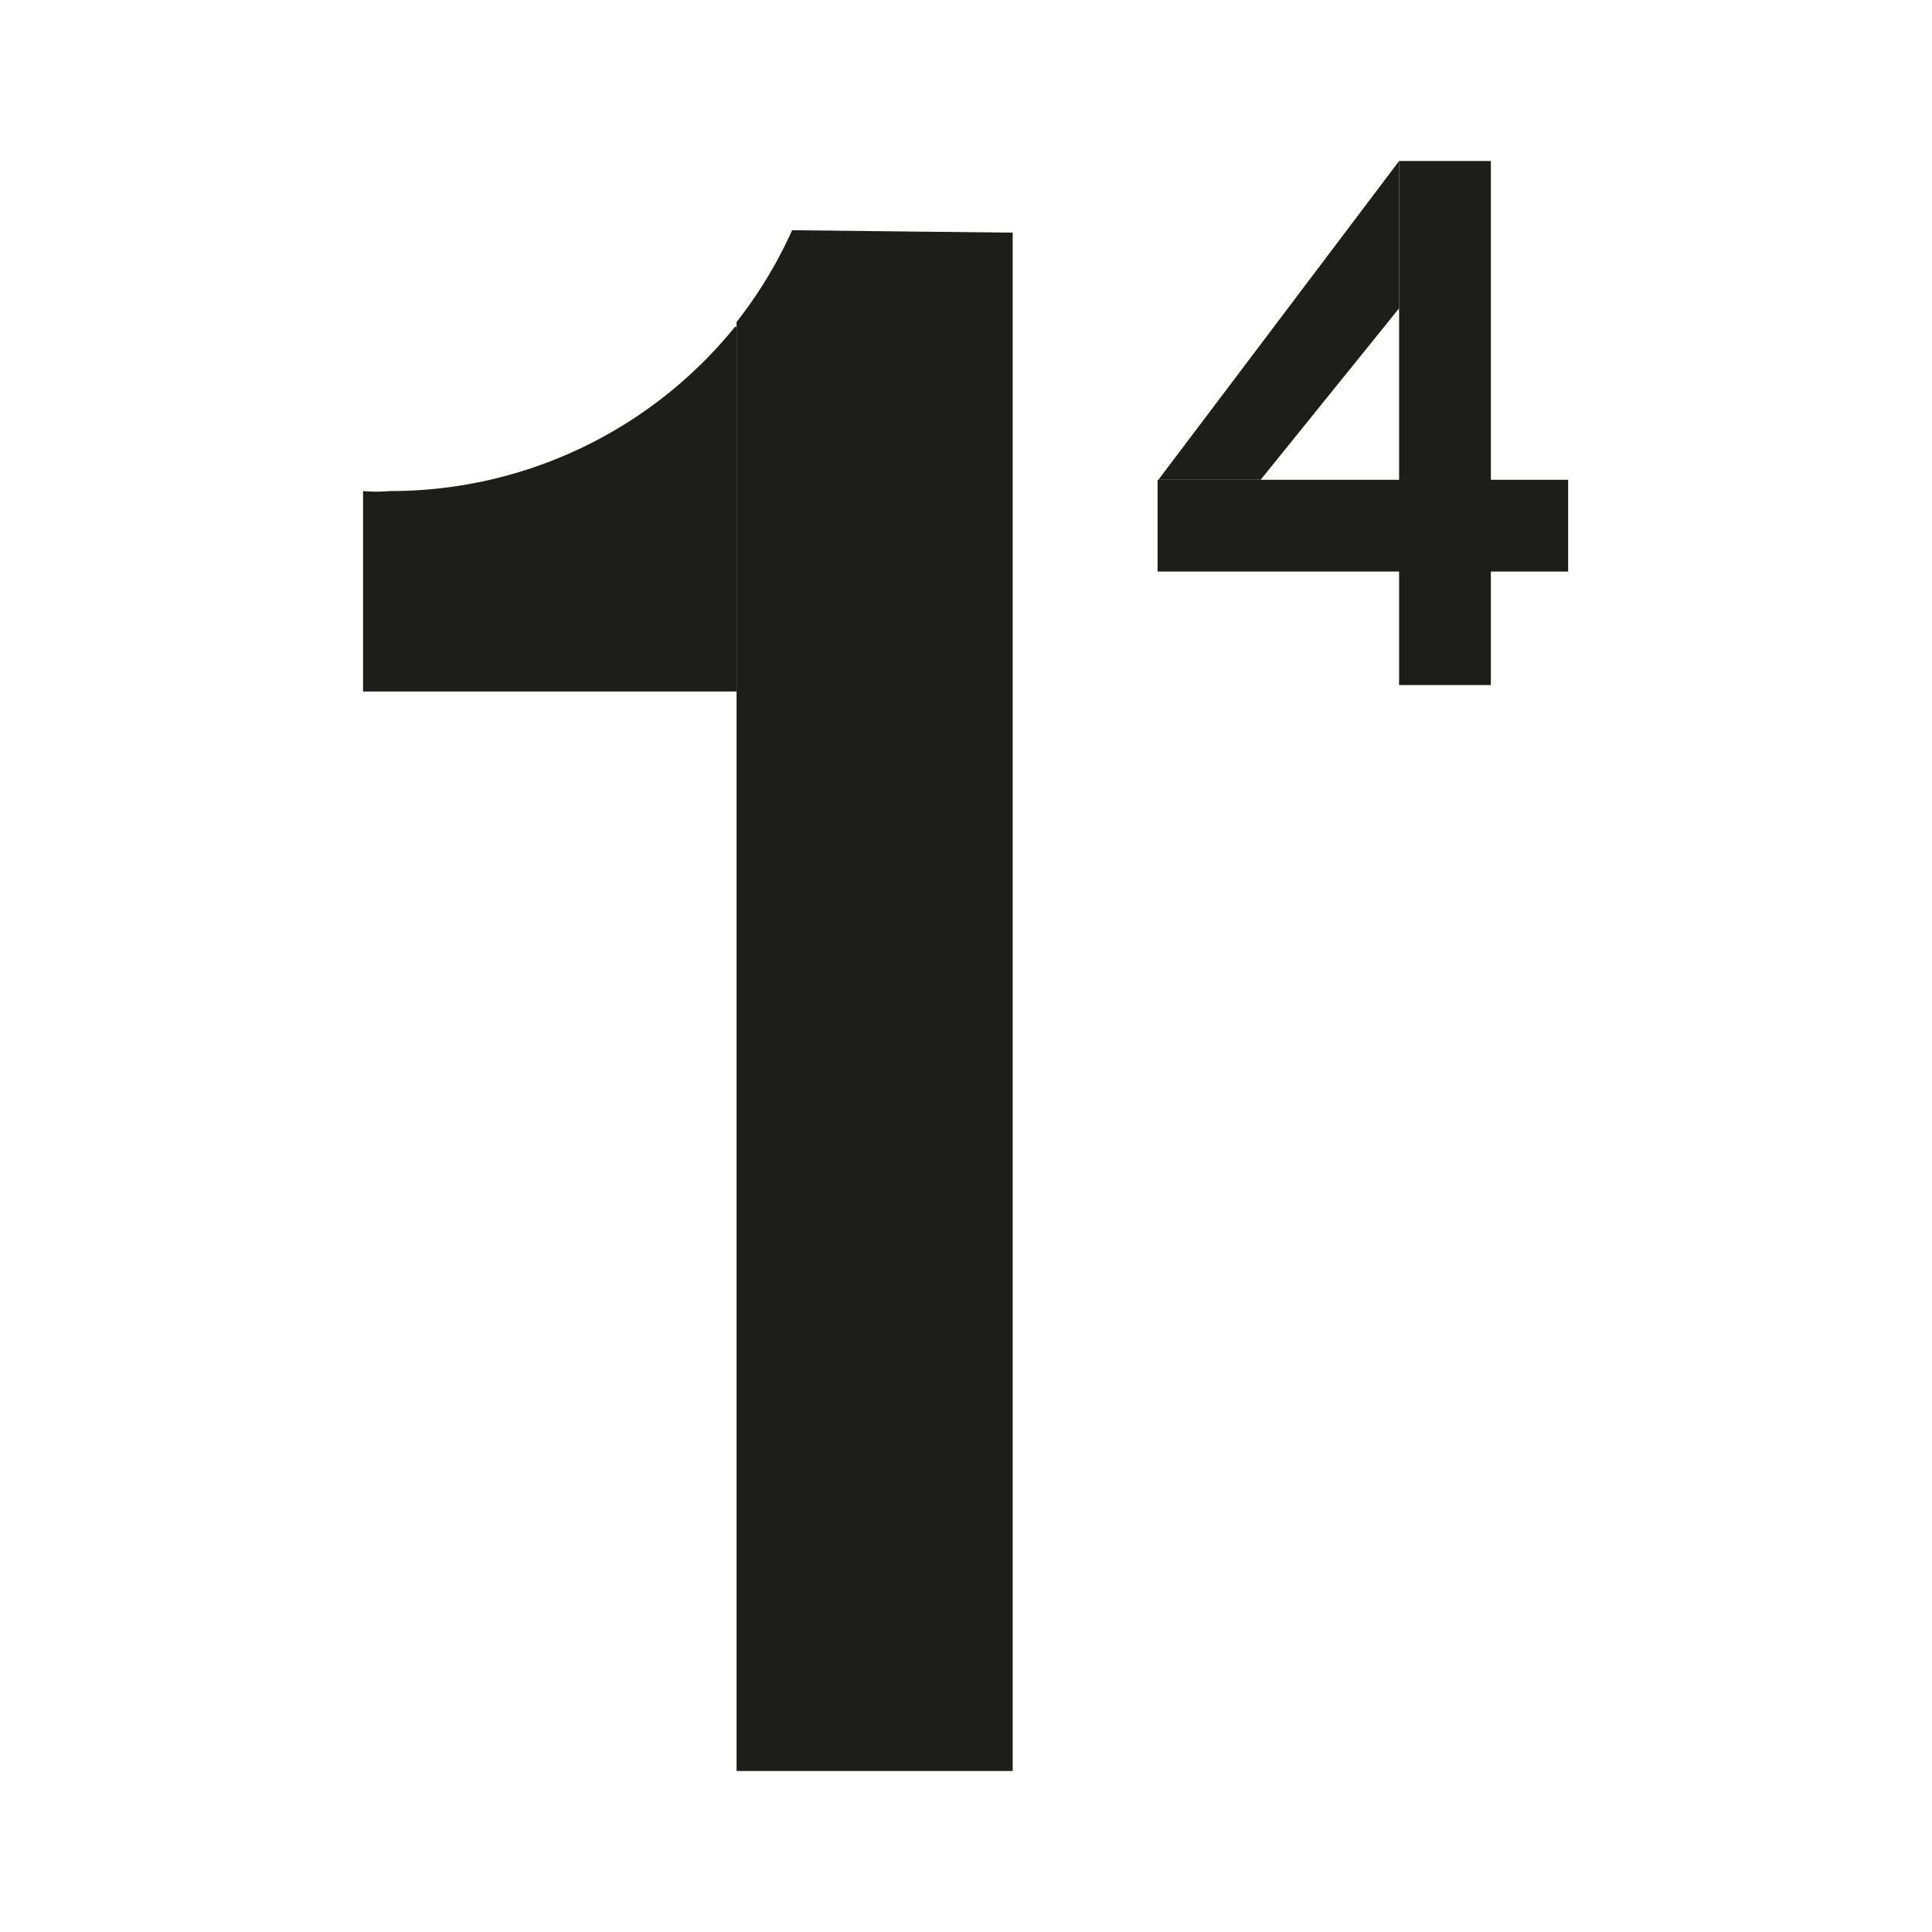 <svg xmlns="http://www.w3.org/2000/svg" viewBox="0 0 24 24">
  <defs>
    <style>
      .cls-1 {
        fill: #1d1d1b;
      }
    </style>
  </defs>
  <g id="Layer_2" data-name="Layer 2">
    <g>
      <path class="cls-1" d="M12.58,2.89V22H9.15V4a5.5,5.5,0,0,0,.69-1.14Z"/>
      <path class="cls-1" d="M9.15,4.06V8.59H4.51V6.1a1.83,1.83,0,0,0,.33,0A5.5,5.5,0,0,0,9.13,4.06Z"/>
      <rect class="cls-1" x="17.38" y="2" width="1.14" height="6.51"/>
      <rect class="cls-1" x="16.37" y="3.98" width="1.14" height="5.1" transform="translate(23.46 -10.41) rotate(90)"/>
      <polyline class="cls-1" points="17.38 2 17.38 3.83 15.66 5.96 14.39 5.96"/>
    </g>
  </g>
</svg>
